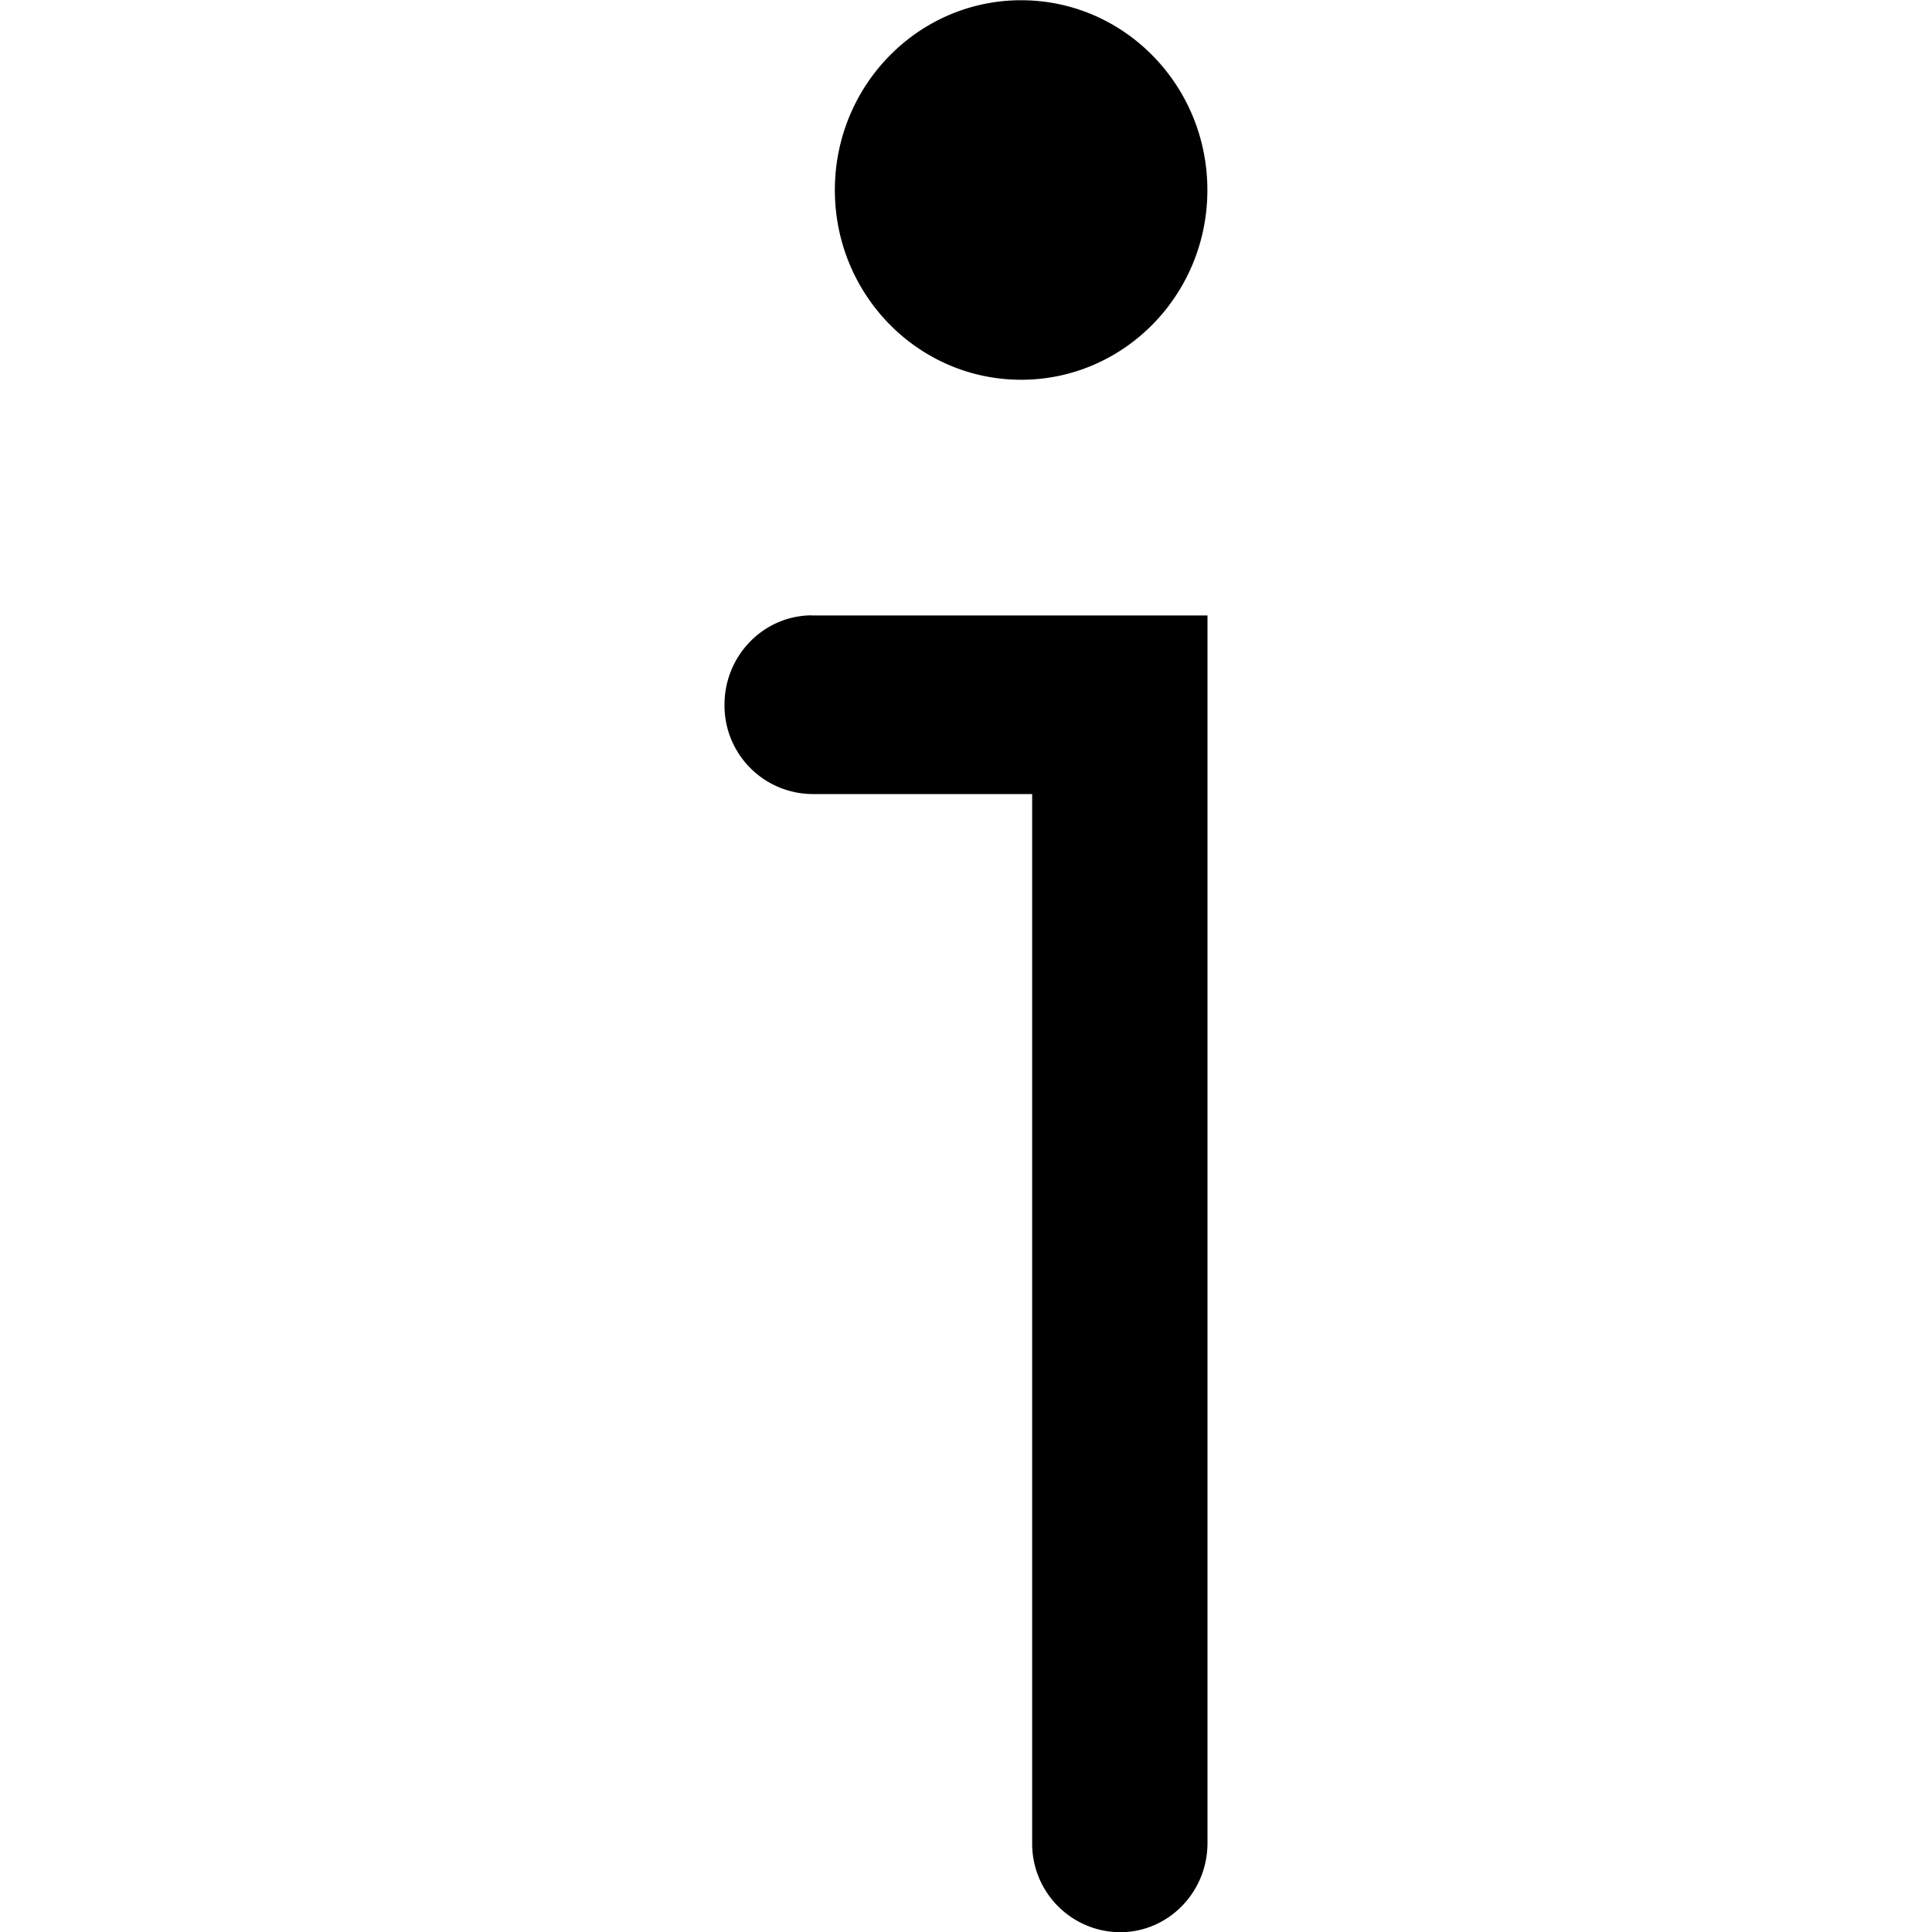 <!--
* SPDX-FileCopyrightText: © 2022 Liferay, Inc. <https://liferay.com>
* SPDX-FileCopyrightText: © 2022 Contributors to the project Clay <https://github.com/liferay/clay/graphs/contributors>
*
* SPDX-License-Identifier: BSD-3-Clause
-->
<svg viewBox="0 0 16 16" xmlns="http://www.w3.org/2000/svg"><path class="lexicon-icon-outline" d="M8.457 3.145c.851 0 1.542-.703 1.542-1.571S9.309.002 8.457.002c-.852 0-1.543.704-1.543 1.572 0 .868.691 1.571 1.543 1.571ZM6.725 5.097H10v10.165c0 .41-.325.74-.725.74a.733.733 0 0 1-.727-.74V6.576H6.725A.733.733 0 0 1 6 5.836c0-.408.325-.74.726-.74Z"/></svg>